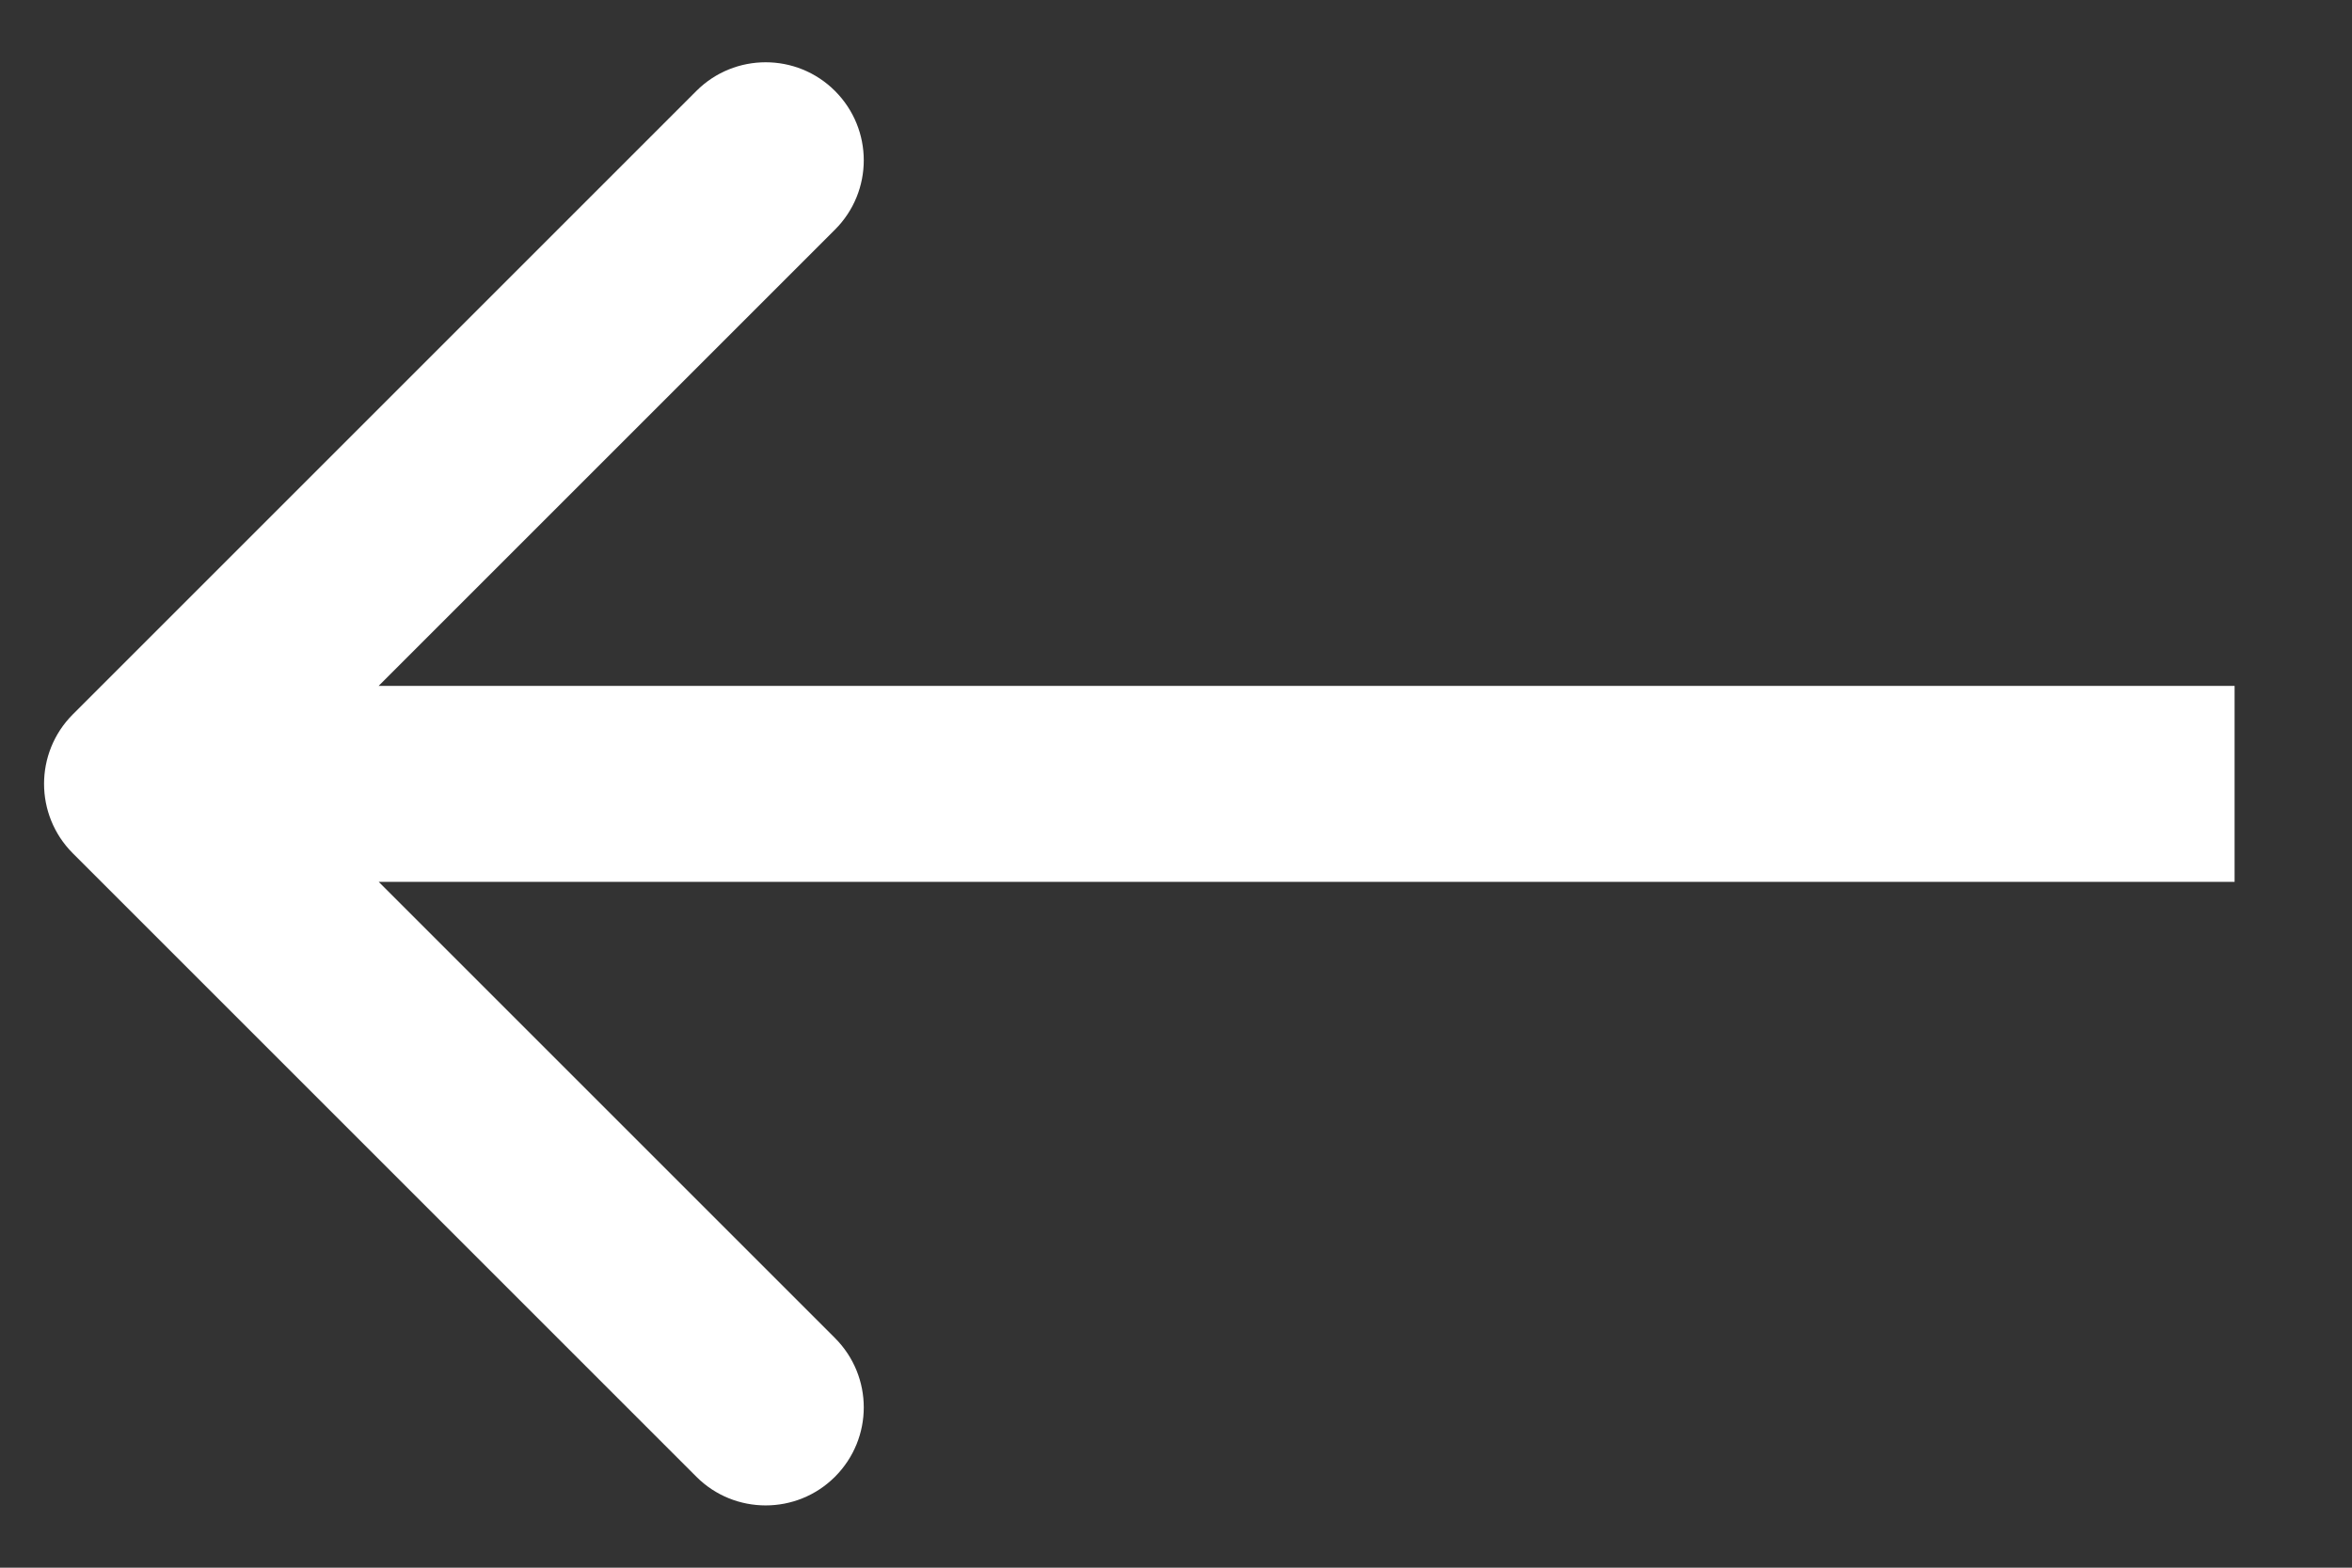 <svg width="12" height="8" viewBox="0 0 12 8" fill="none" xmlns="http://www.w3.org/2000/svg">
<rect x="0" y="0" width="12" height="8" fill="#333333" stroke="none"/>
<path d="M0.371 3.646C0.176 3.842 0.176 4.158 0.371 4.354L3.553 7.536C3.748 7.731 4.065 7.731 4.26 7.536C4.456 7.34 4.456 7.024 4.26 6.828L1.432 4L4.26 1.172C4.456 0.976 4.456 0.66 4.26 0.464C4.065 0.269 3.748 0.269 3.553 0.464L0.371 3.646ZM11.401 3.5L0.725 3.5L0.725 4.5L11.401 4.5L11.401 3.5Z" fill="white"/>
</svg>
